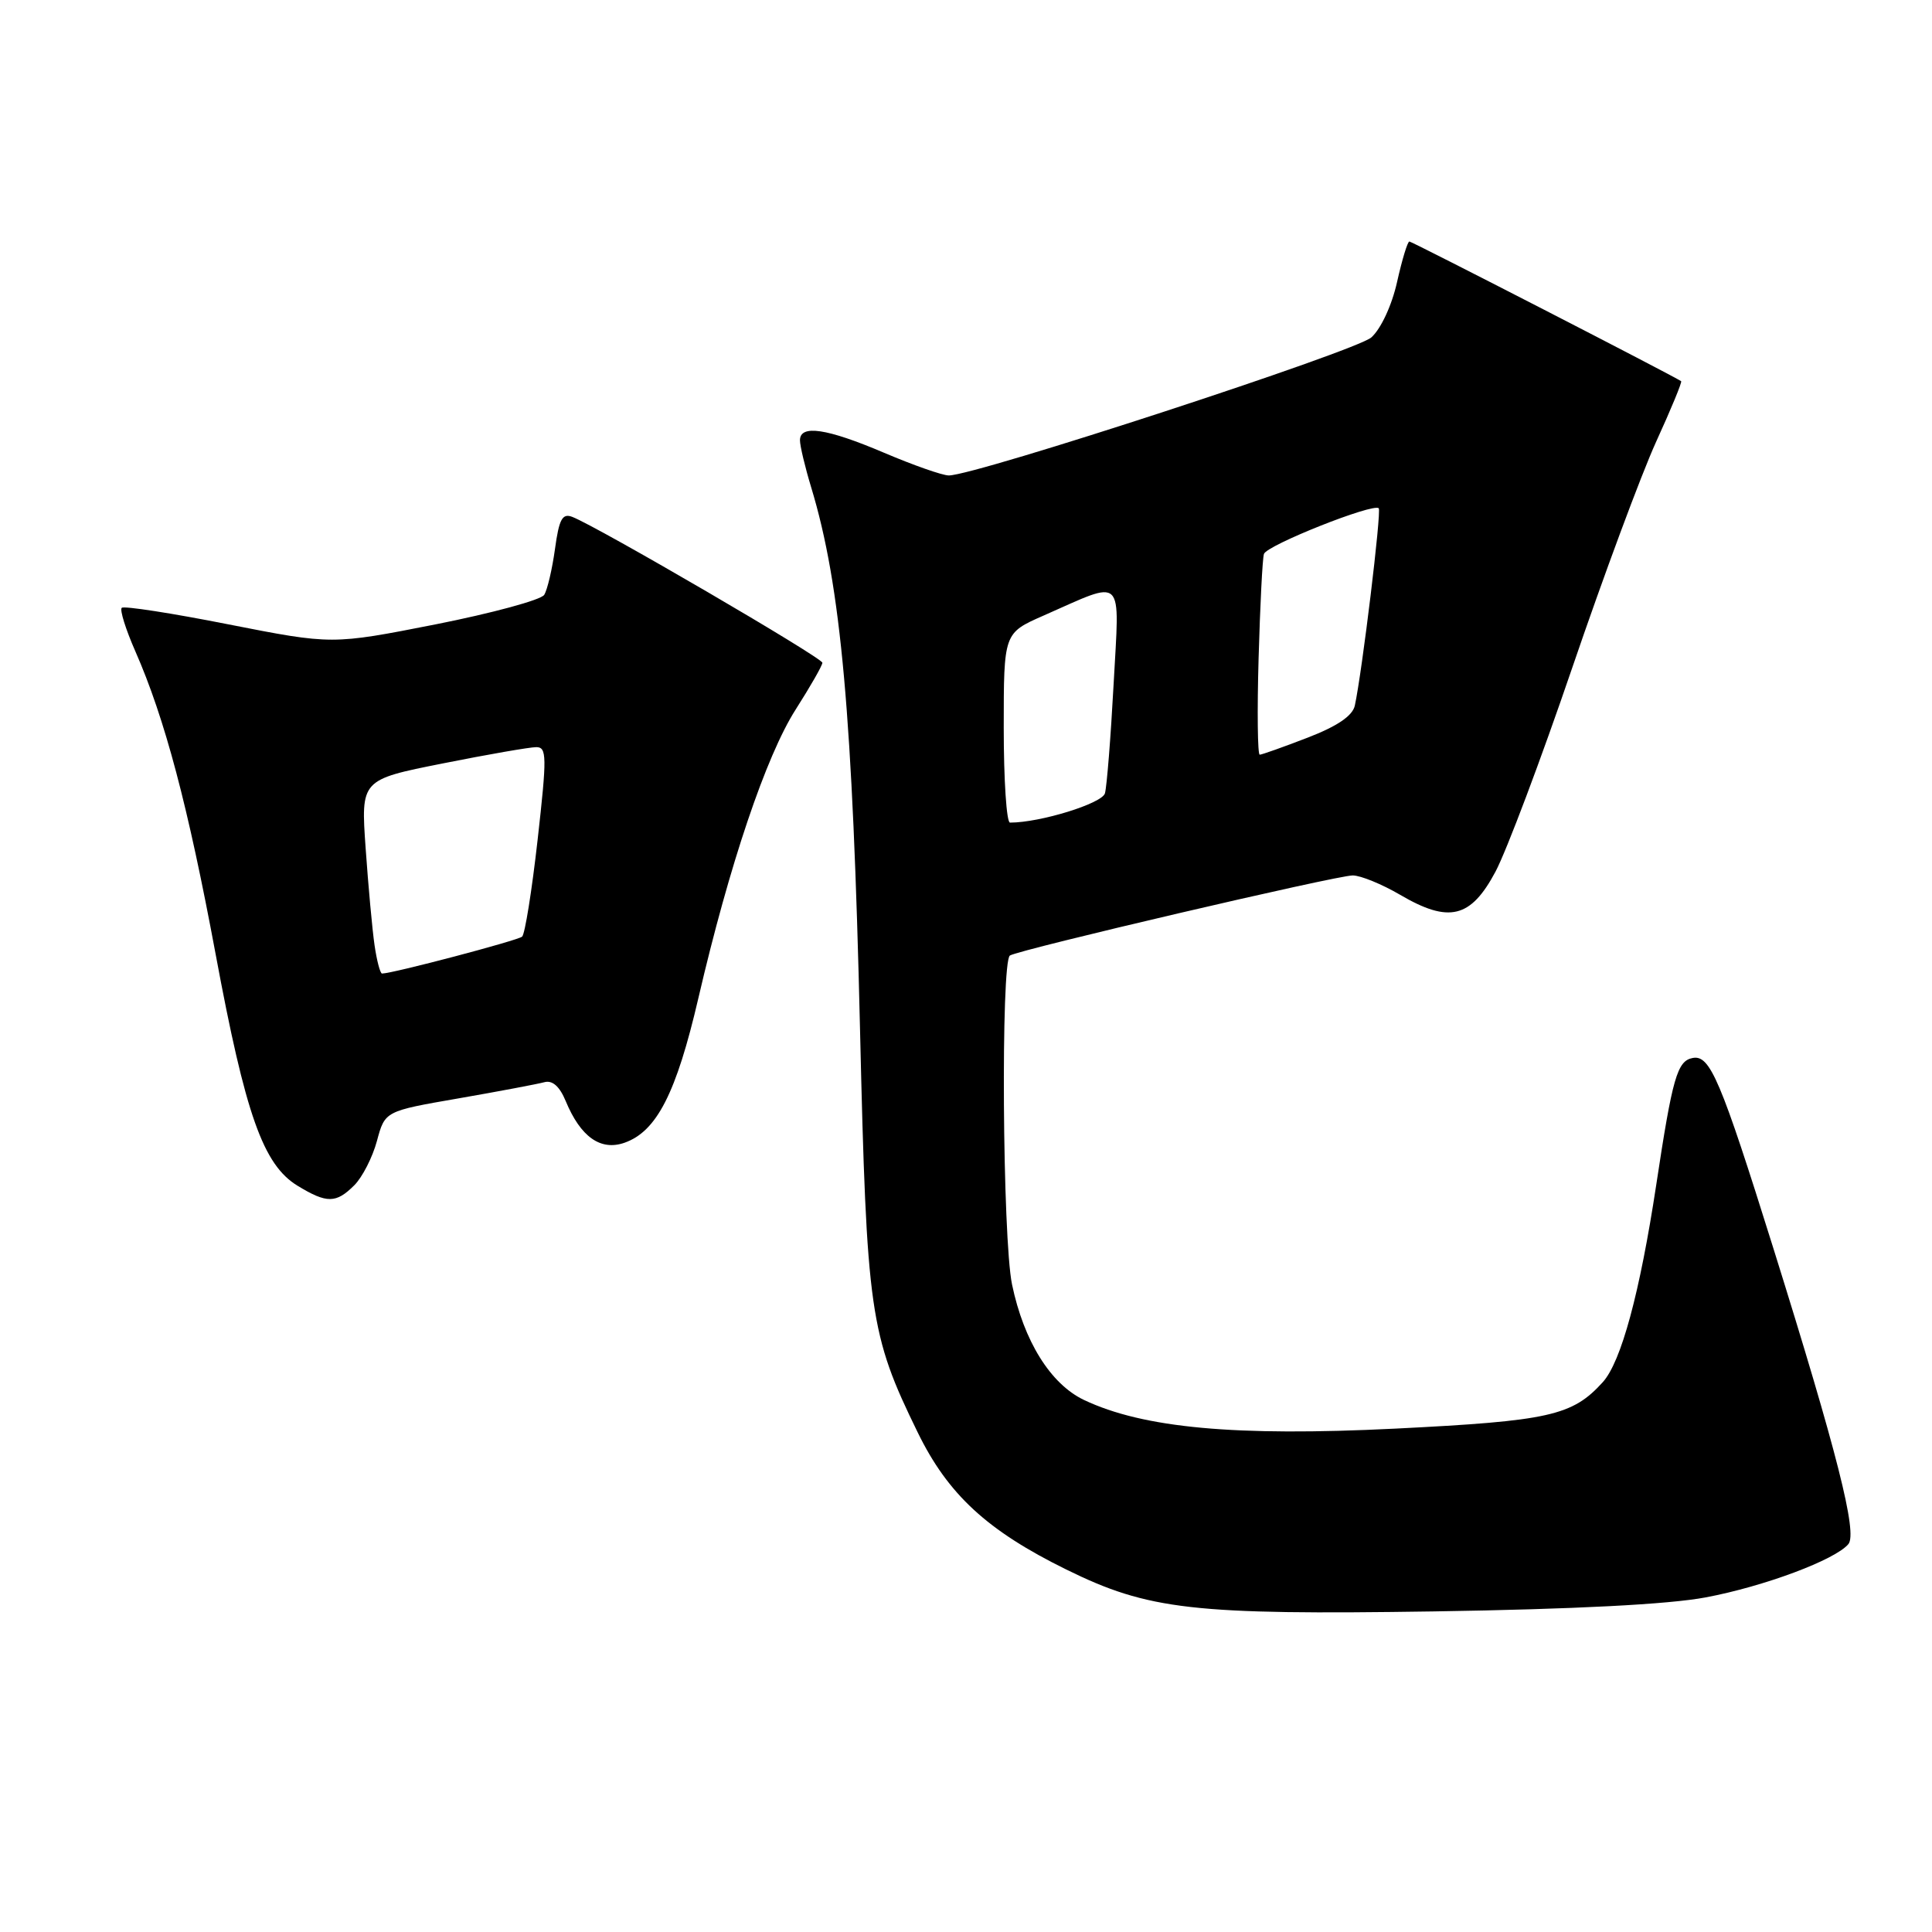 <?xml version="1.0" encoding="UTF-8" standalone="no"?>
<!DOCTYPE svg PUBLIC "-//W3C//DTD SVG 1.1//EN" "http://www.w3.org/Graphics/SVG/1.1/DTD/svg11.dtd" >
<svg xmlns="http://www.w3.org/2000/svg" xmlns:xlink="http://www.w3.org/1999/xlink" version="1.1" viewBox="0 0 256 256">
 <g >
 <path fill="currentColor"
d=" M 226.03 211.66 C 233.79 210.20 243.19 206.68 244.92 204.60 C 246.14 203.13 243.46 192.53 235.01 165.50 C 227.97 142.99 226.59 139.74 224.28 140.19 C 222.24 140.58 221.61 142.78 219.46 157.00 C 217.29 171.30 214.82 180.44 212.38 183.14 C 208.34 187.60 205.29 188.28 184.87 189.30 C 163.68 190.35 151.49 189.23 143.63 185.50 C 139.20 183.39 135.66 177.70 134.10 170.20 C 132.83 164.07 132.60 127.37 133.82 126.61 C 135.12 125.81 177.10 116.00 179.24 116.00 C 180.29 116.00 183.12 117.16 185.53 118.57 C 192.00 122.36 194.88 121.66 198.16 115.50 C 199.62 112.75 204.20 100.59 208.33 88.48 C 212.46 76.37 217.46 62.91 219.43 58.57 C 221.41 54.24 222.91 50.61 222.76 50.51 C 221.85 49.86 187.10 32.00 186.75 32.00 C 186.51 32.00 185.78 34.41 185.12 37.36 C 184.43 40.46 182.98 43.57 181.71 44.71 C 179.67 46.53 129.27 63.00 125.72 63.00 C 124.89 63.00 121.04 61.65 117.16 60.00 C 109.53 56.75 106.00 56.23 106.00 58.34 C 106.00 59.08 106.67 61.89 107.49 64.59 C 111.44 77.61 112.99 94.85 113.96 136.50 C 114.84 174.00 115.24 176.78 121.59 189.78 C 125.60 198.01 130.80 202.81 141.29 207.97 C 152.17 213.33 158.10 214.00 190.00 213.52 C 208.67 213.23 221.10 212.59 226.03 211.66 Z  M 46.95 157.05 C 48.02 155.98 49.37 153.33 49.95 151.17 C 51.01 147.23 51.01 147.23 60.76 145.54 C 66.12 144.61 71.23 143.64 72.12 143.40 C 73.19 143.10 74.15 143.94 74.96 145.90 C 76.93 150.65 79.58 152.53 82.75 151.42 C 87.02 149.92 89.61 144.85 92.54 132.25 C 96.64 114.60 101.51 100.15 105.44 94.00 C 107.37 90.97 108.96 88.20 108.97 87.82 C 109.00 87.17 79.16 69.77 75.83 68.49 C 74.51 67.98 74.08 68.79 73.54 72.73 C 73.17 75.41 72.53 78.15 72.11 78.82 C 71.70 79.49 65.20 81.25 57.68 82.74 C 44.00 85.43 44.00 85.43 30.31 82.74 C 22.79 81.25 16.40 80.26 16.13 80.54 C 15.85 80.82 16.66 83.40 17.92 86.27 C 21.85 95.21 24.91 106.78 28.57 126.42 C 32.53 147.73 34.87 154.34 39.43 157.12 C 43.31 159.48 44.53 159.47 46.95 157.05 Z  M 133.00 96.44 C 133.00 83.89 133.00 83.89 138.25 81.58 C 149.16 76.78 148.35 75.99 147.56 90.64 C 147.18 97.71 146.66 104.23 146.41 105.12 C 146.02 106.47 137.84 109.00 133.83 109.00 C 133.37 109.00 133.00 103.35 133.00 96.44 Z  M 166.77 87.25 C 166.97 80.24 167.28 74.00 167.48 73.40 C 167.84 72.25 181.97 66.63 182.69 67.35 C 183.07 67.74 180.49 89.04 179.52 93.50 C 179.22 94.85 177.20 96.23 173.25 97.75 C 170.04 98.99 167.19 100.00 166.92 100.00 C 166.64 100.00 166.57 94.26 166.77 87.25 Z  M 49.63 125.25 C 49.33 123.19 48.80 117.41 48.45 112.41 C 47.81 103.32 47.81 103.32 58.66 101.16 C 64.62 99.97 70.20 99.00 71.06 99.00 C 72.46 99.00 72.48 100.23 71.24 111.25 C 70.48 117.99 69.56 123.78 69.18 124.11 C 68.61 124.62 52.00 129.00 50.62 129.00 C 50.38 129.00 49.93 127.31 49.63 125.25 Z "/>
</g>
</svg>